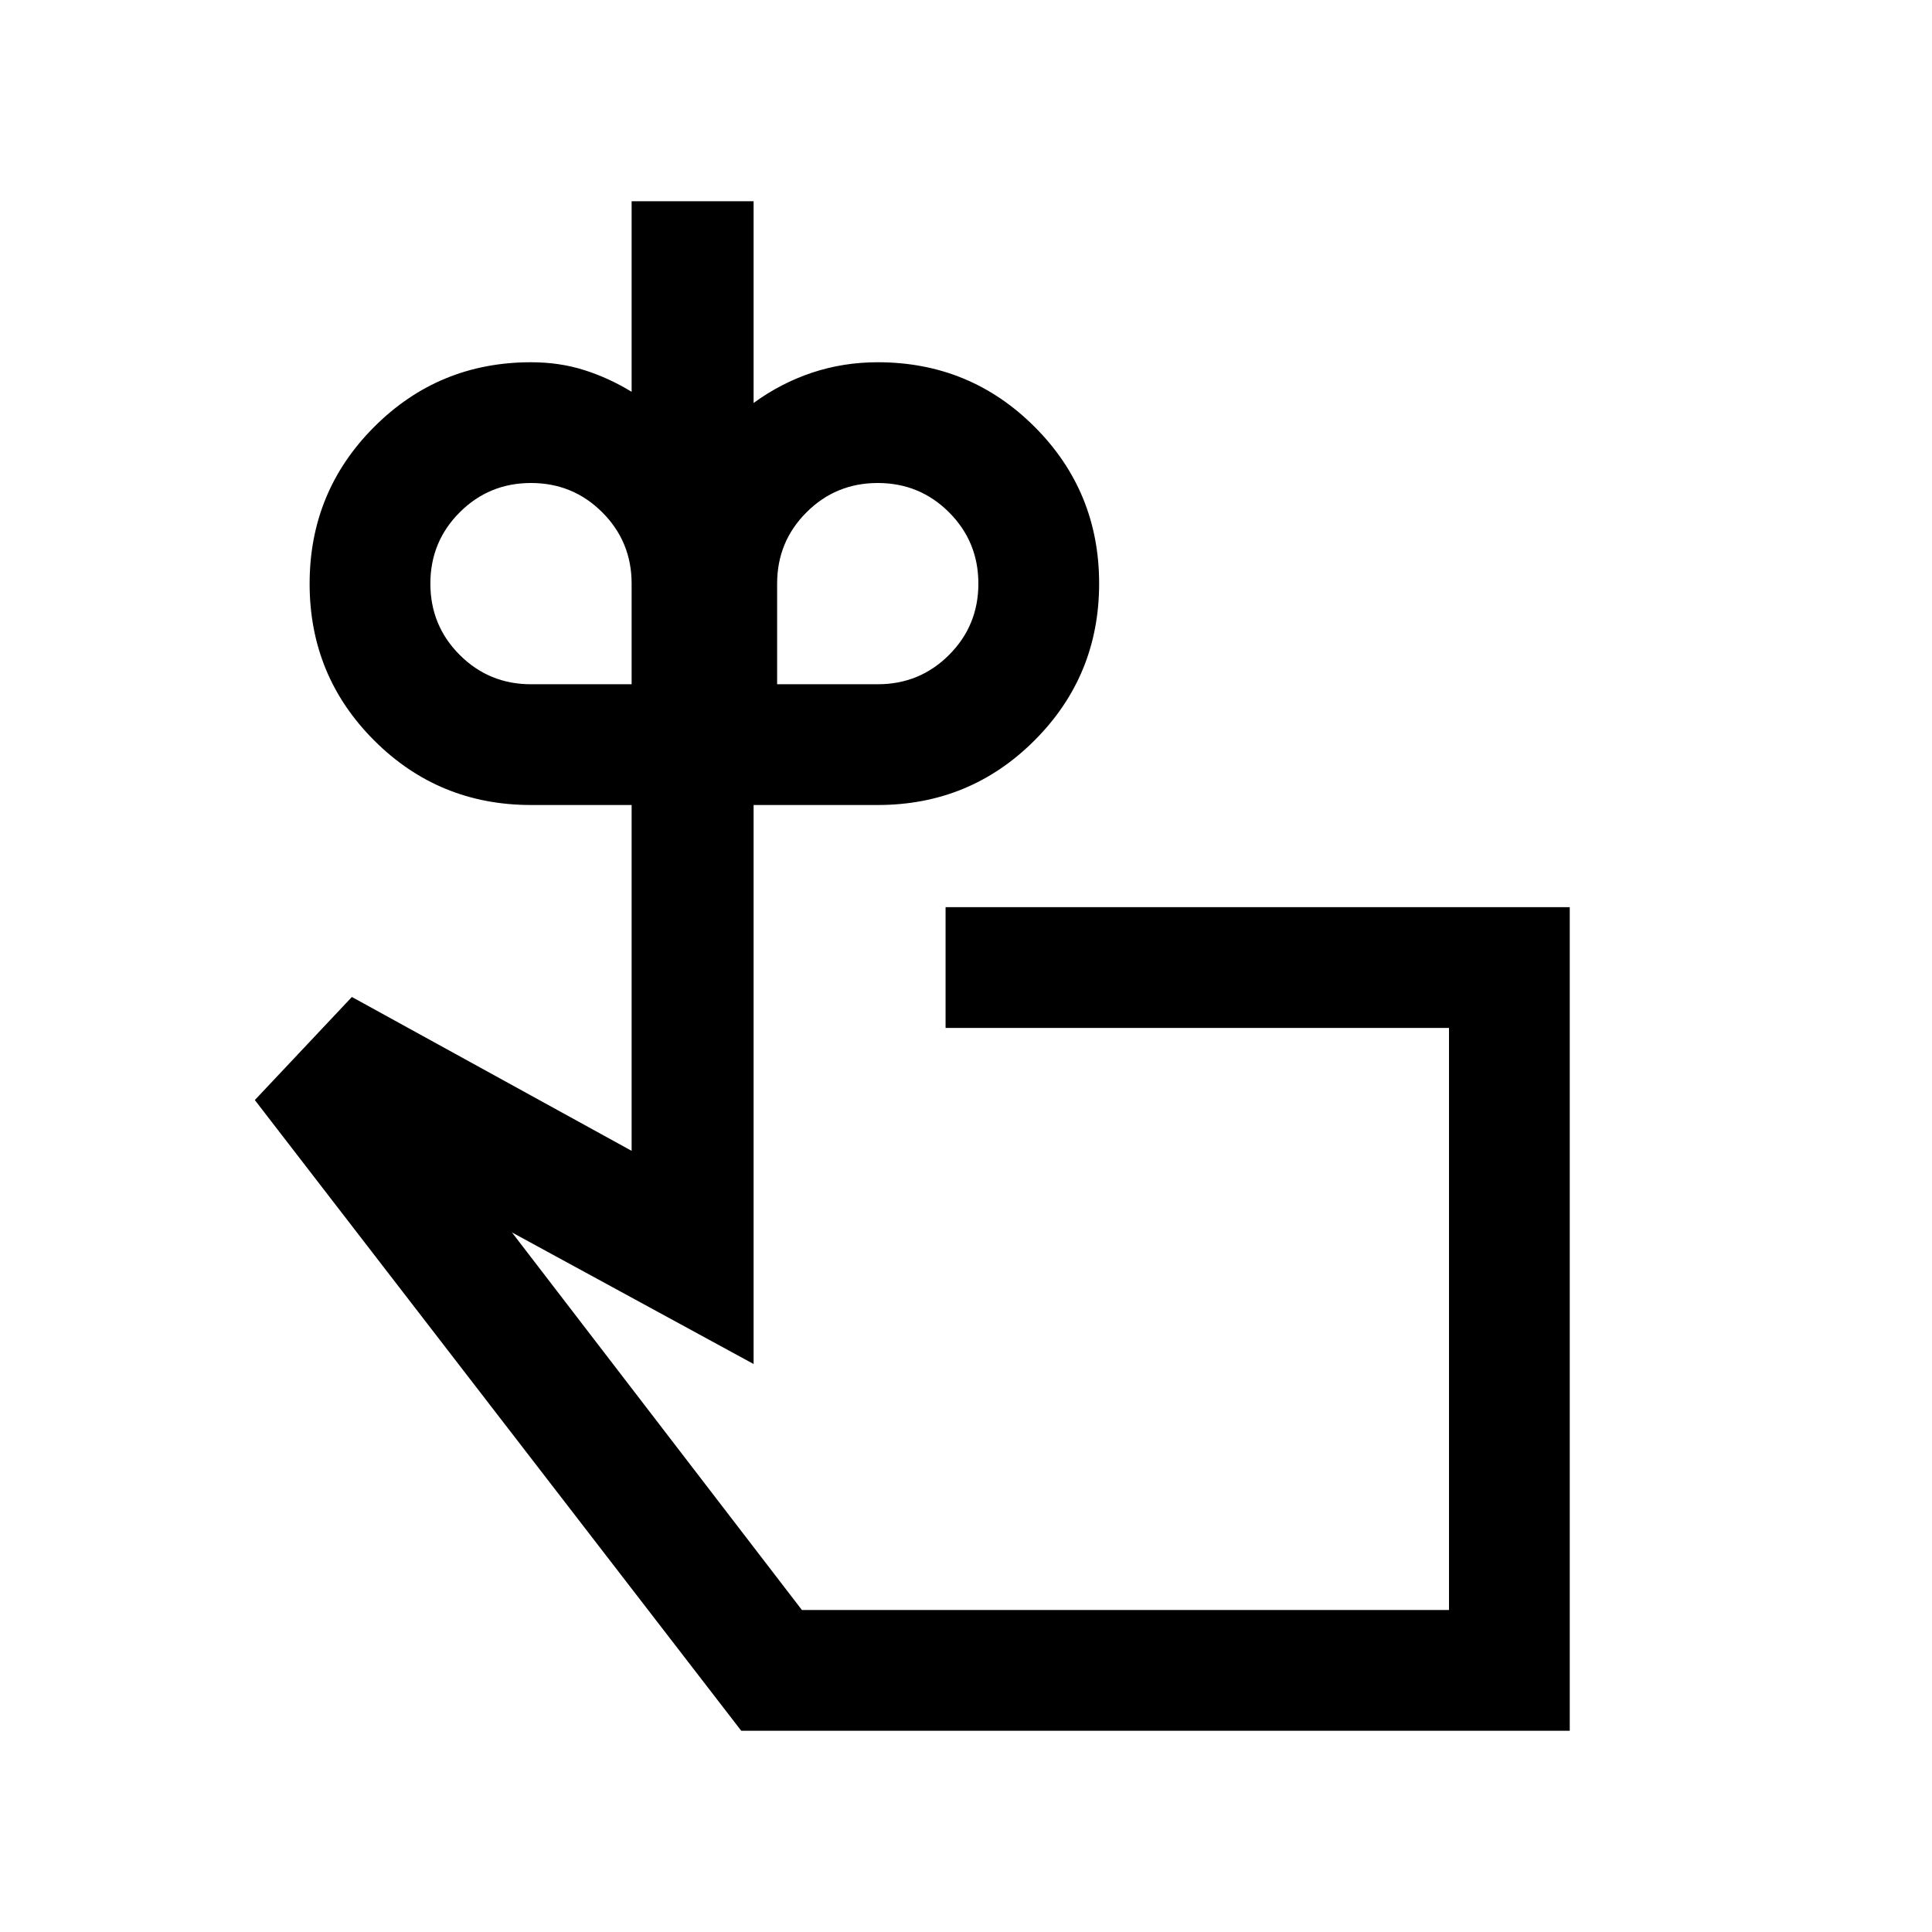 <svg xmlns="http://www.w3.org/2000/svg" height="24" viewBox="0 -960 960 960" width="24"><path d="M263.85-620h50v-50q0-20.85-14.58-35.42Q284.69-720 263.85-720q-20.85 0-35.43 14.58-14.57 14.57-14.57 35.42t14.57 35.42Q243-620 263.85-620Zm172.3 0q20.85 0 35.43-14.58 14.57-14.57 14.57-35.42t-14.57-35.42Q457-720 436.15-720q-20.84 0-35.42 14.58-14.58 14.57-14.58 35.42v50h50Zm123.08 315.38ZM780-100H368.31L126.62-413.39l48.23-51.22 139 76.46V-560h-50q-45.84 0-77.92-32.07t-32.08-77.88q0-45.82 32.08-77.93Q218.01-780 263.85-780q14.24 0 26.54 3.92 12.3 3.93 23.46 10.77V-860h60.61v100.23q13.62-9.92 29.11-15.07 15.49-5.16 32.58-5.16 45.84 0 77.92 32.07t32.08 77.89q0 45.81-32.08 77.92Q481.99-560 436.15-560h-61.69v277.77l-120.08-65.39L398.46-160H720v-289.23H469.85v-60H780V-100Z"/></svg>